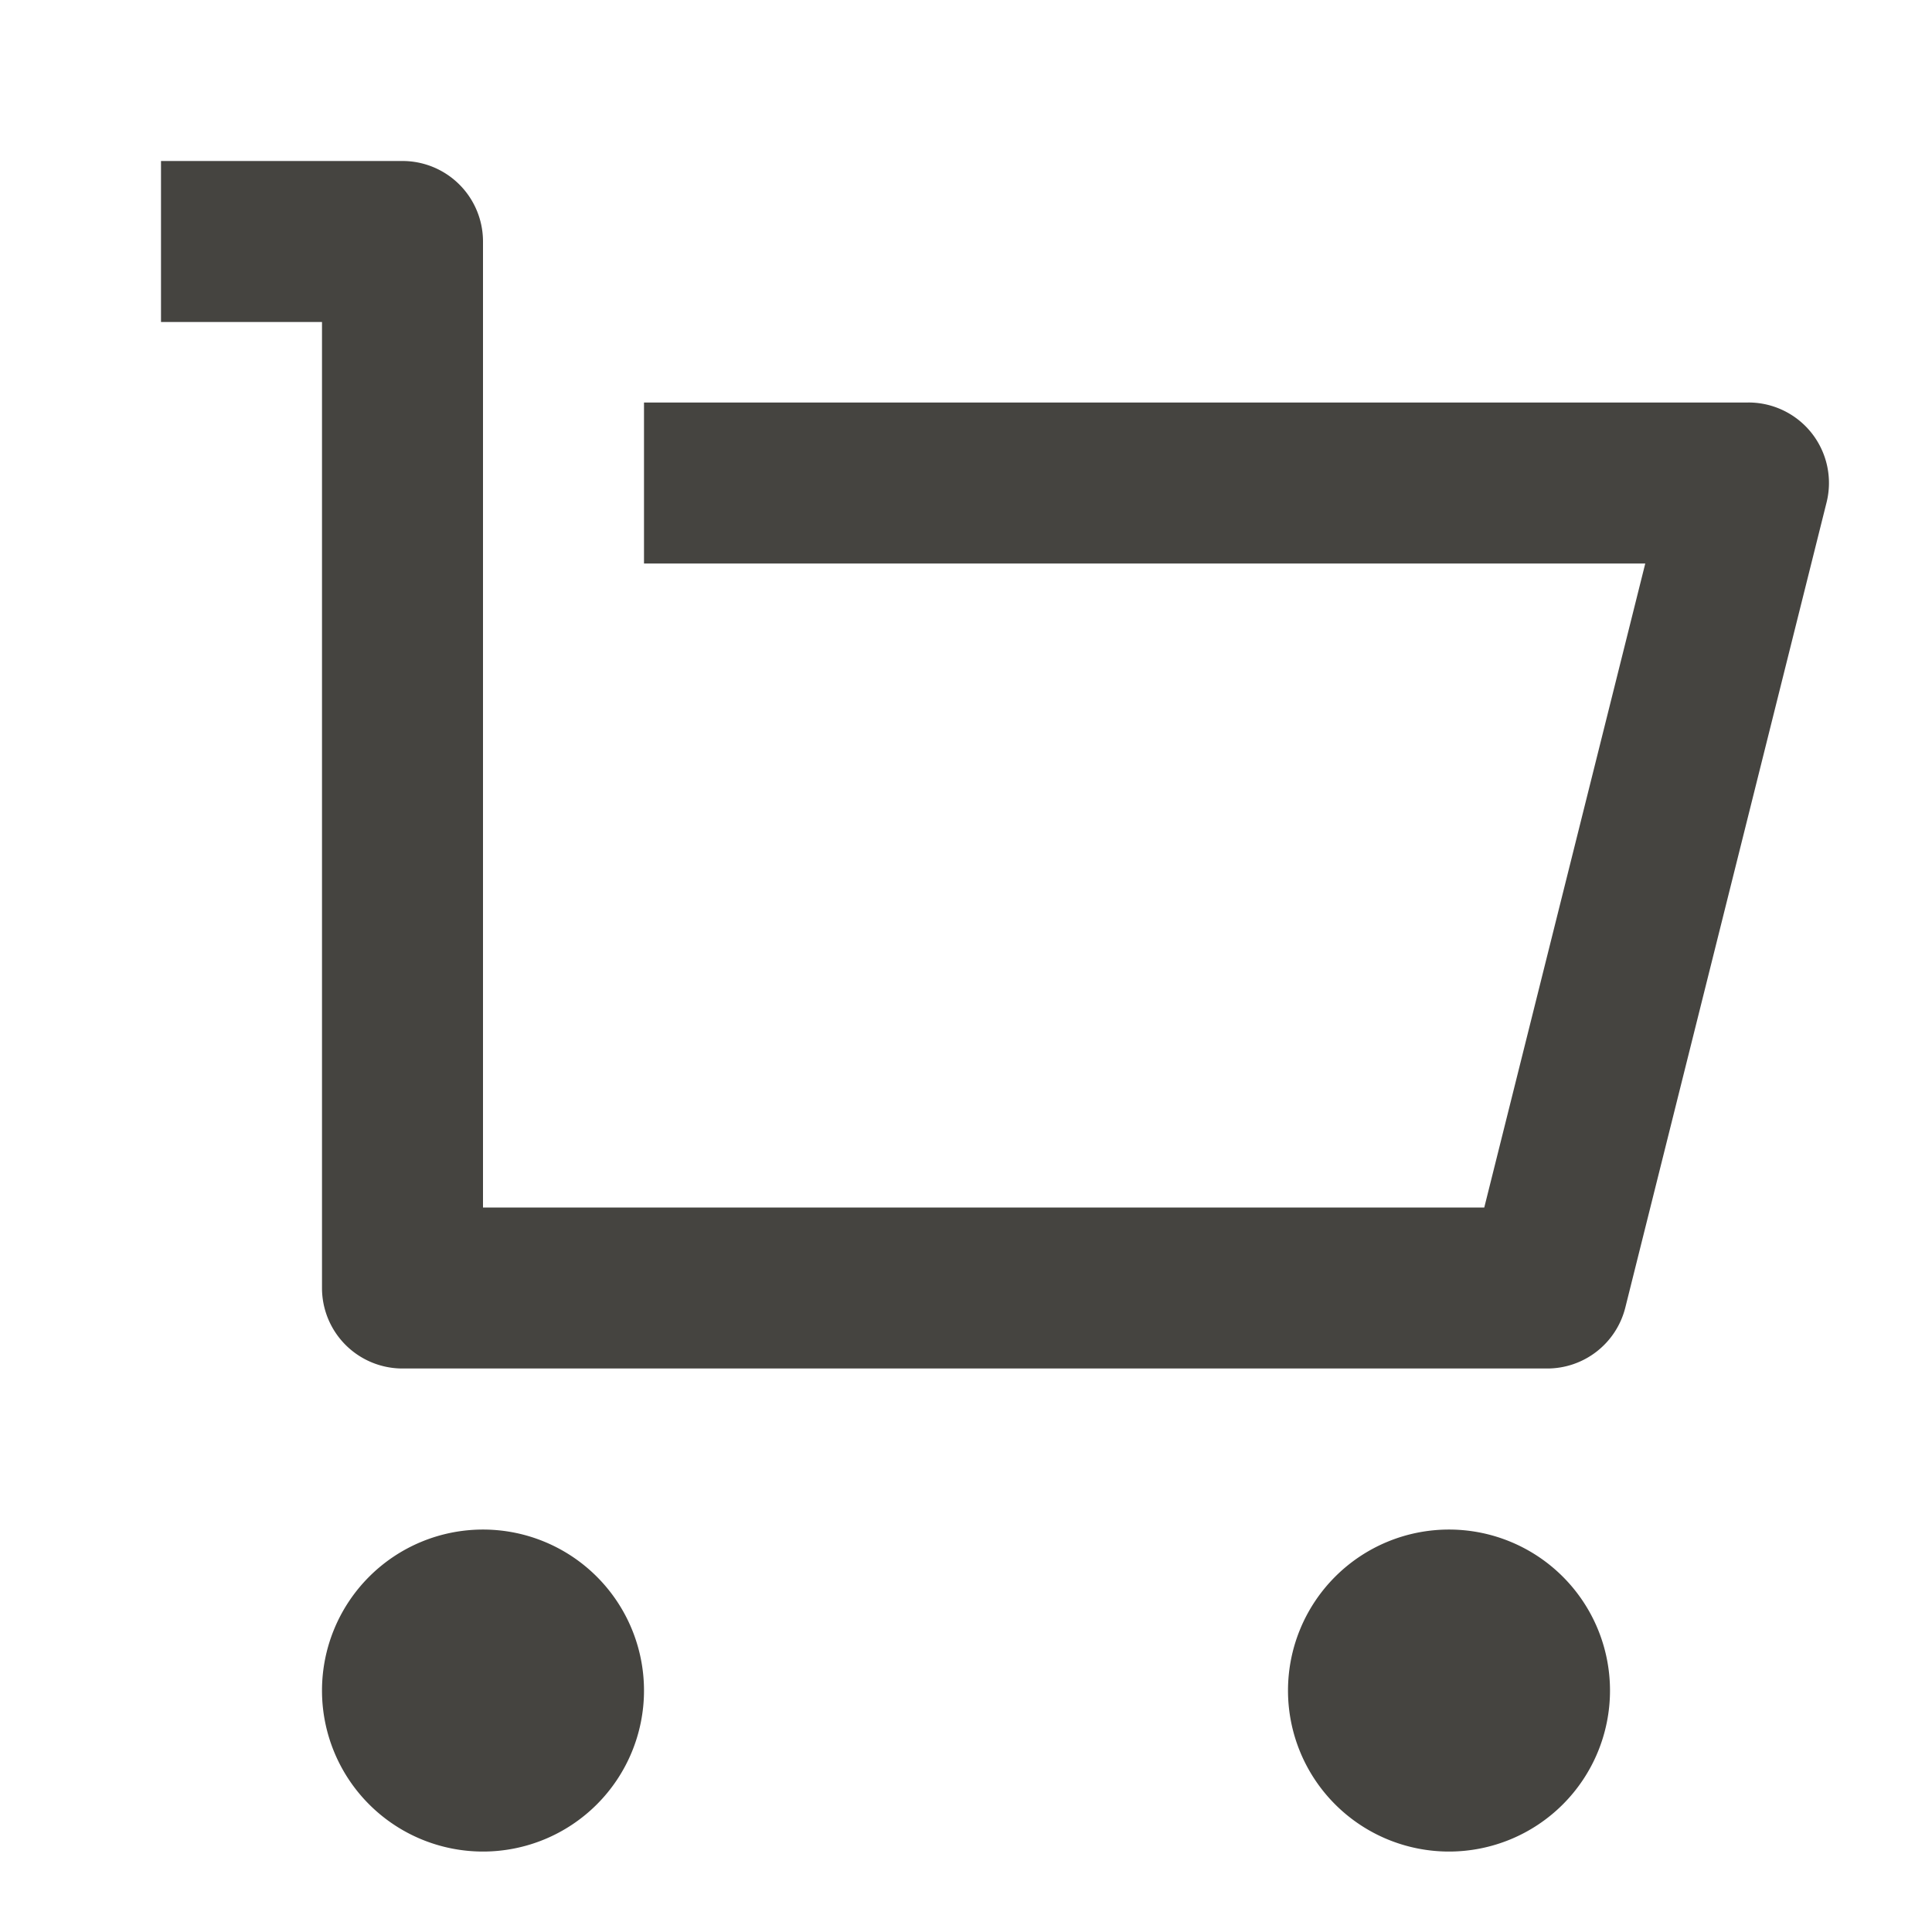 <svg width="39" height="39" fill="none" xmlns="http://www.w3.org/2000/svg"><path d="M6.5 26V6.5H3.25V3.25h4.875A1.625 1.625 0 019.75 4.875v19.5h20.212l3.25-13H13v-3.25h22.295a1.624 1.624 0 011.576 2.02l-4.062 16.25a1.624 1.624 0 01-1.576 1.23H8.125A1.625 1.625 0 016.5 26zm3.25 11.376a3.25 3.25 0 110-6.5 3.25 3.25 0 010 6.5zm19.5 0a3.25 3.25 0 110-6.5 3.25 3.25 0 010 6.5z" fill="#454440"/></svg>